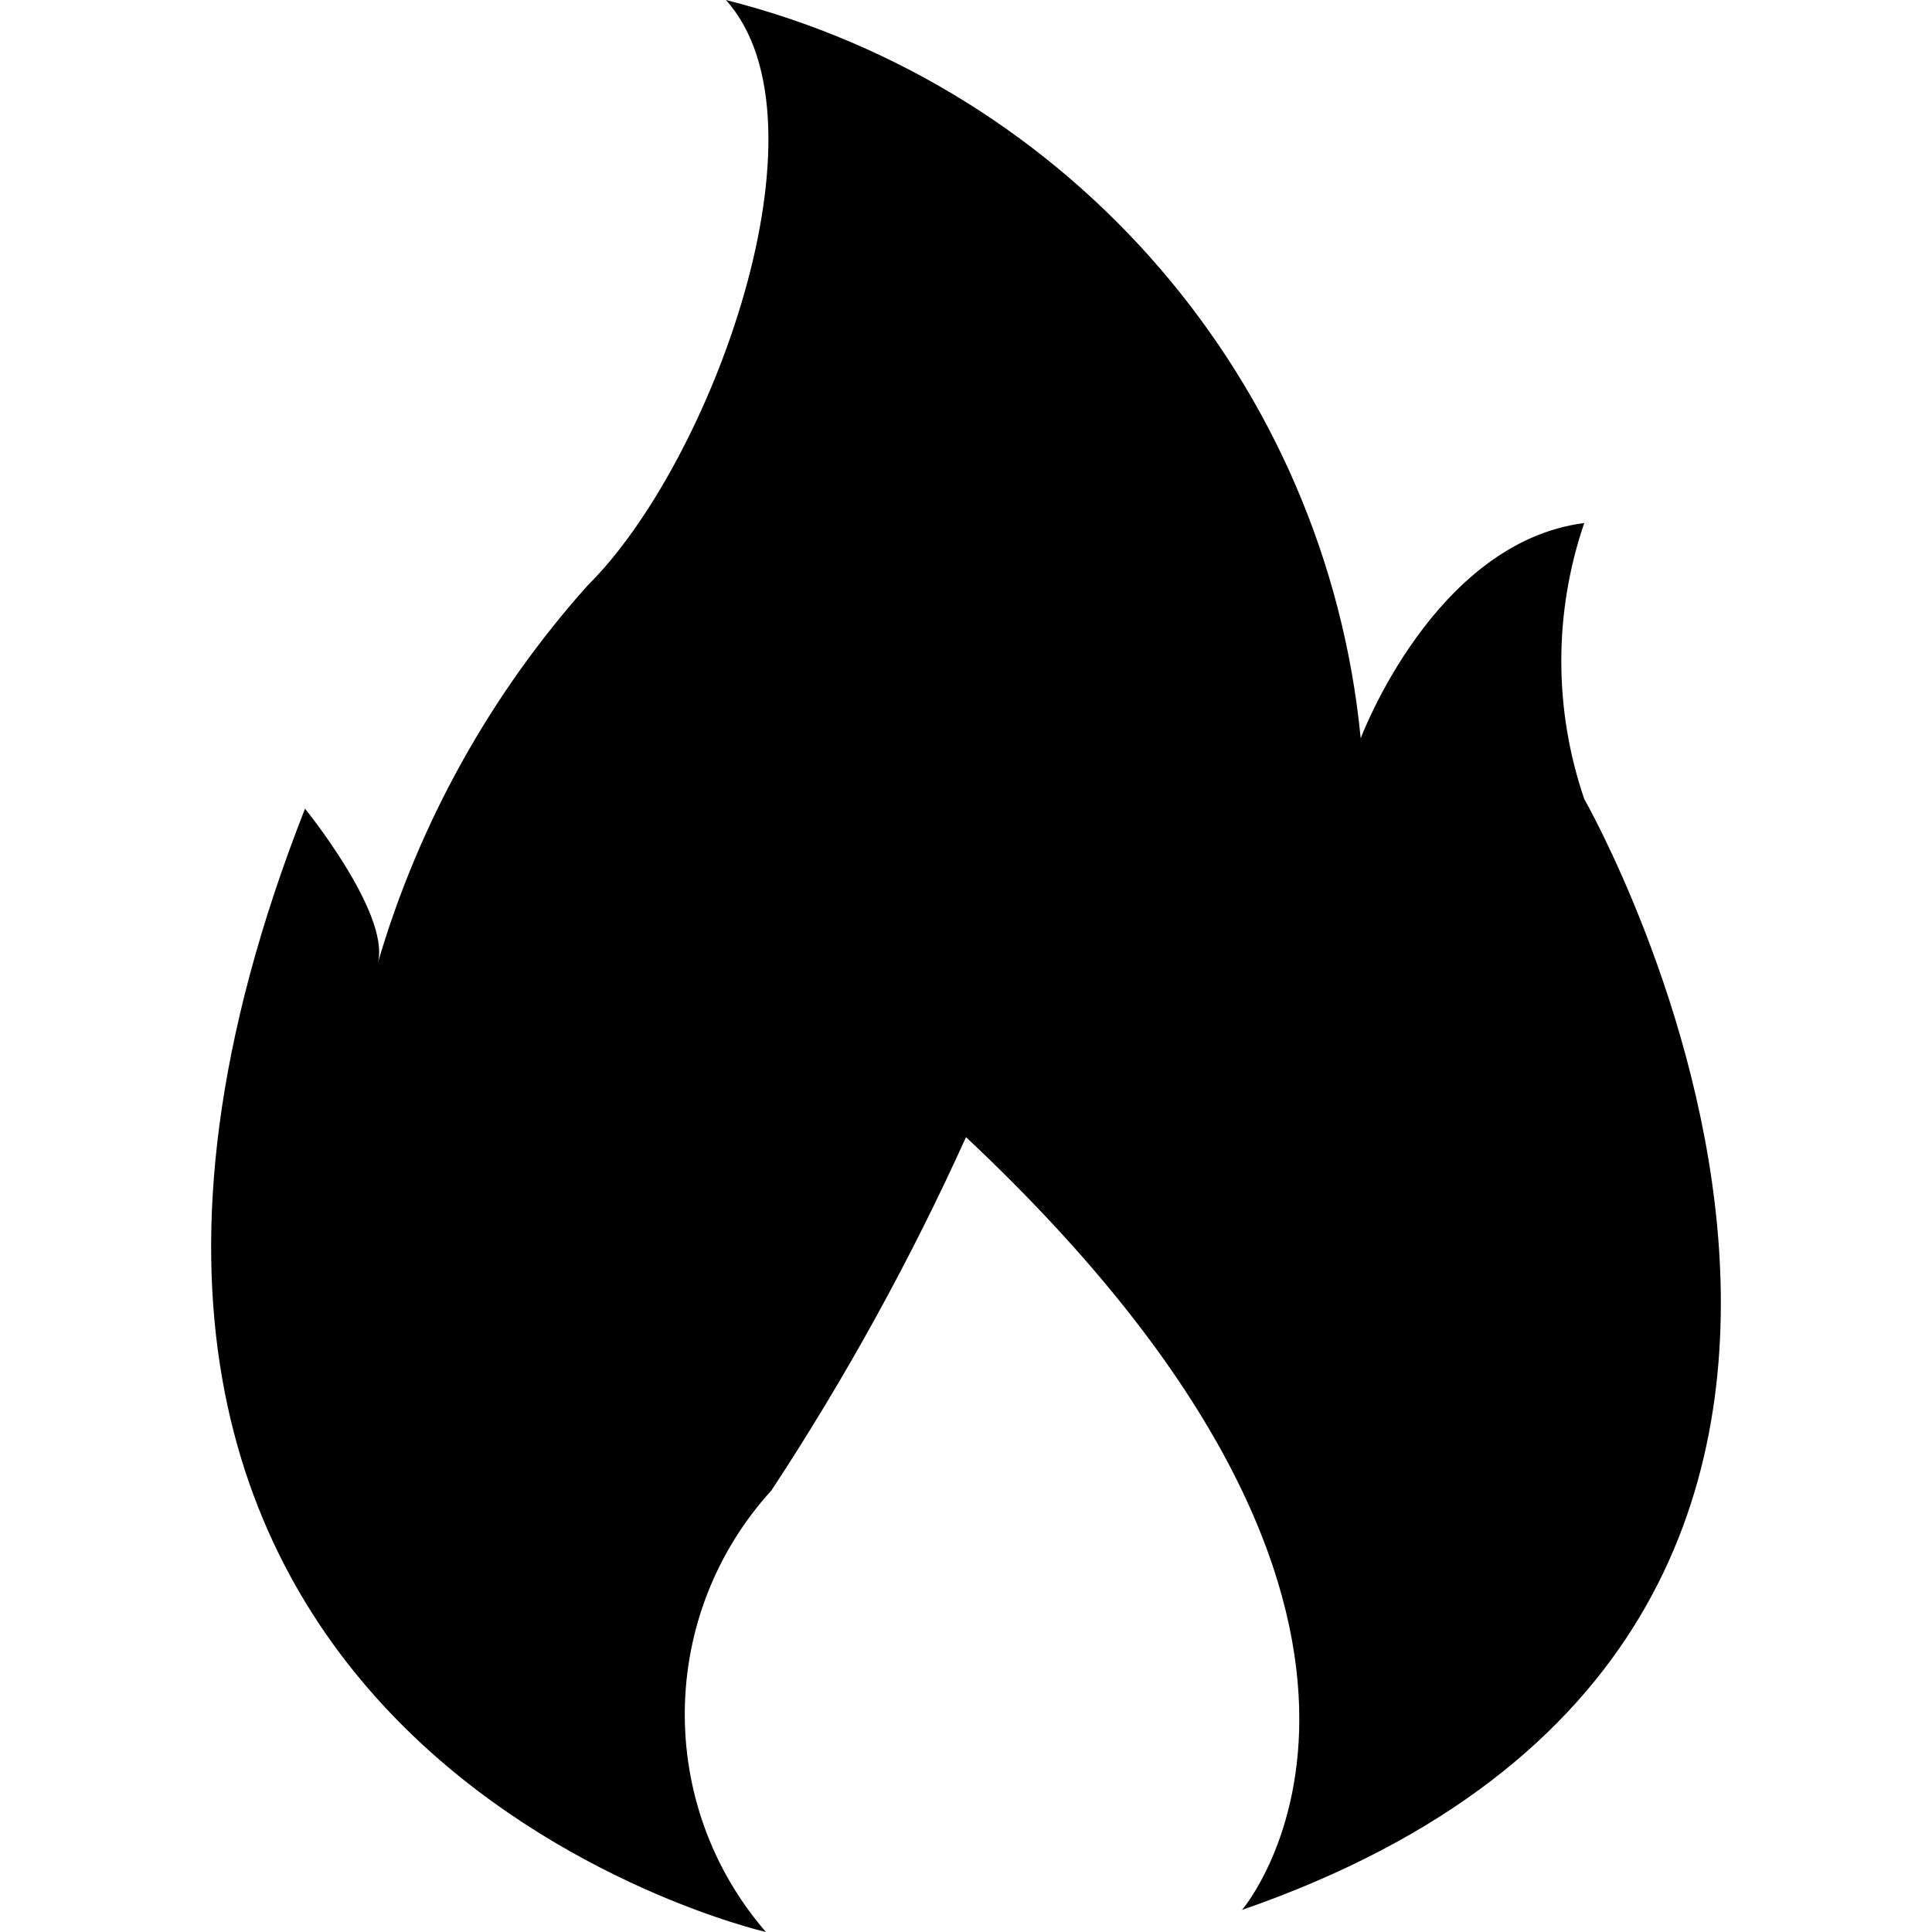 <?xml version="1.0" encoding="utf-8"?>
<!-- Generator: Adobe Illustrator 24.2.0, SVG Export Plug-In . SVG Version: 6.00 Build 0)  -->
<svg version="1.1" xmlns="http://www.w3.org/2000/svg" xmlns:xlink="http://www.w3.org/1999/xlink" x="0px" y="0px"
	 viewBox="0 0 1024 1024" style="enable-background:new 0 0 1024 1024;" xml:space="preserve">
<g id="_x31_">
</g>
<g id="图层_2">
	<path d="M405.96,1024c0,0-438.86-100.21-244.3-595.38c0,0,44.62,54.86,38.77,81.19c21.77-73.99,59.75-142.2,111.18-199.68
		C376.7,245.76,443.26,65.1,384.74,0c183.5,46.35,318.14,202.94,336.46,391.31c0,0,38.77-103.86,118.49-114.1
		c-16.22,47.41-16.22,98.87,0,146.29c0,0,250.88,438.86-181.39,588.8c0,0,129.46-150.67-146.29-409.6
		c-29.43,65.02-63.91,127.62-103.13,187.25C348.77,855.96,347.51,956.5,405.96,1024z"/>
</g>
</svg>
